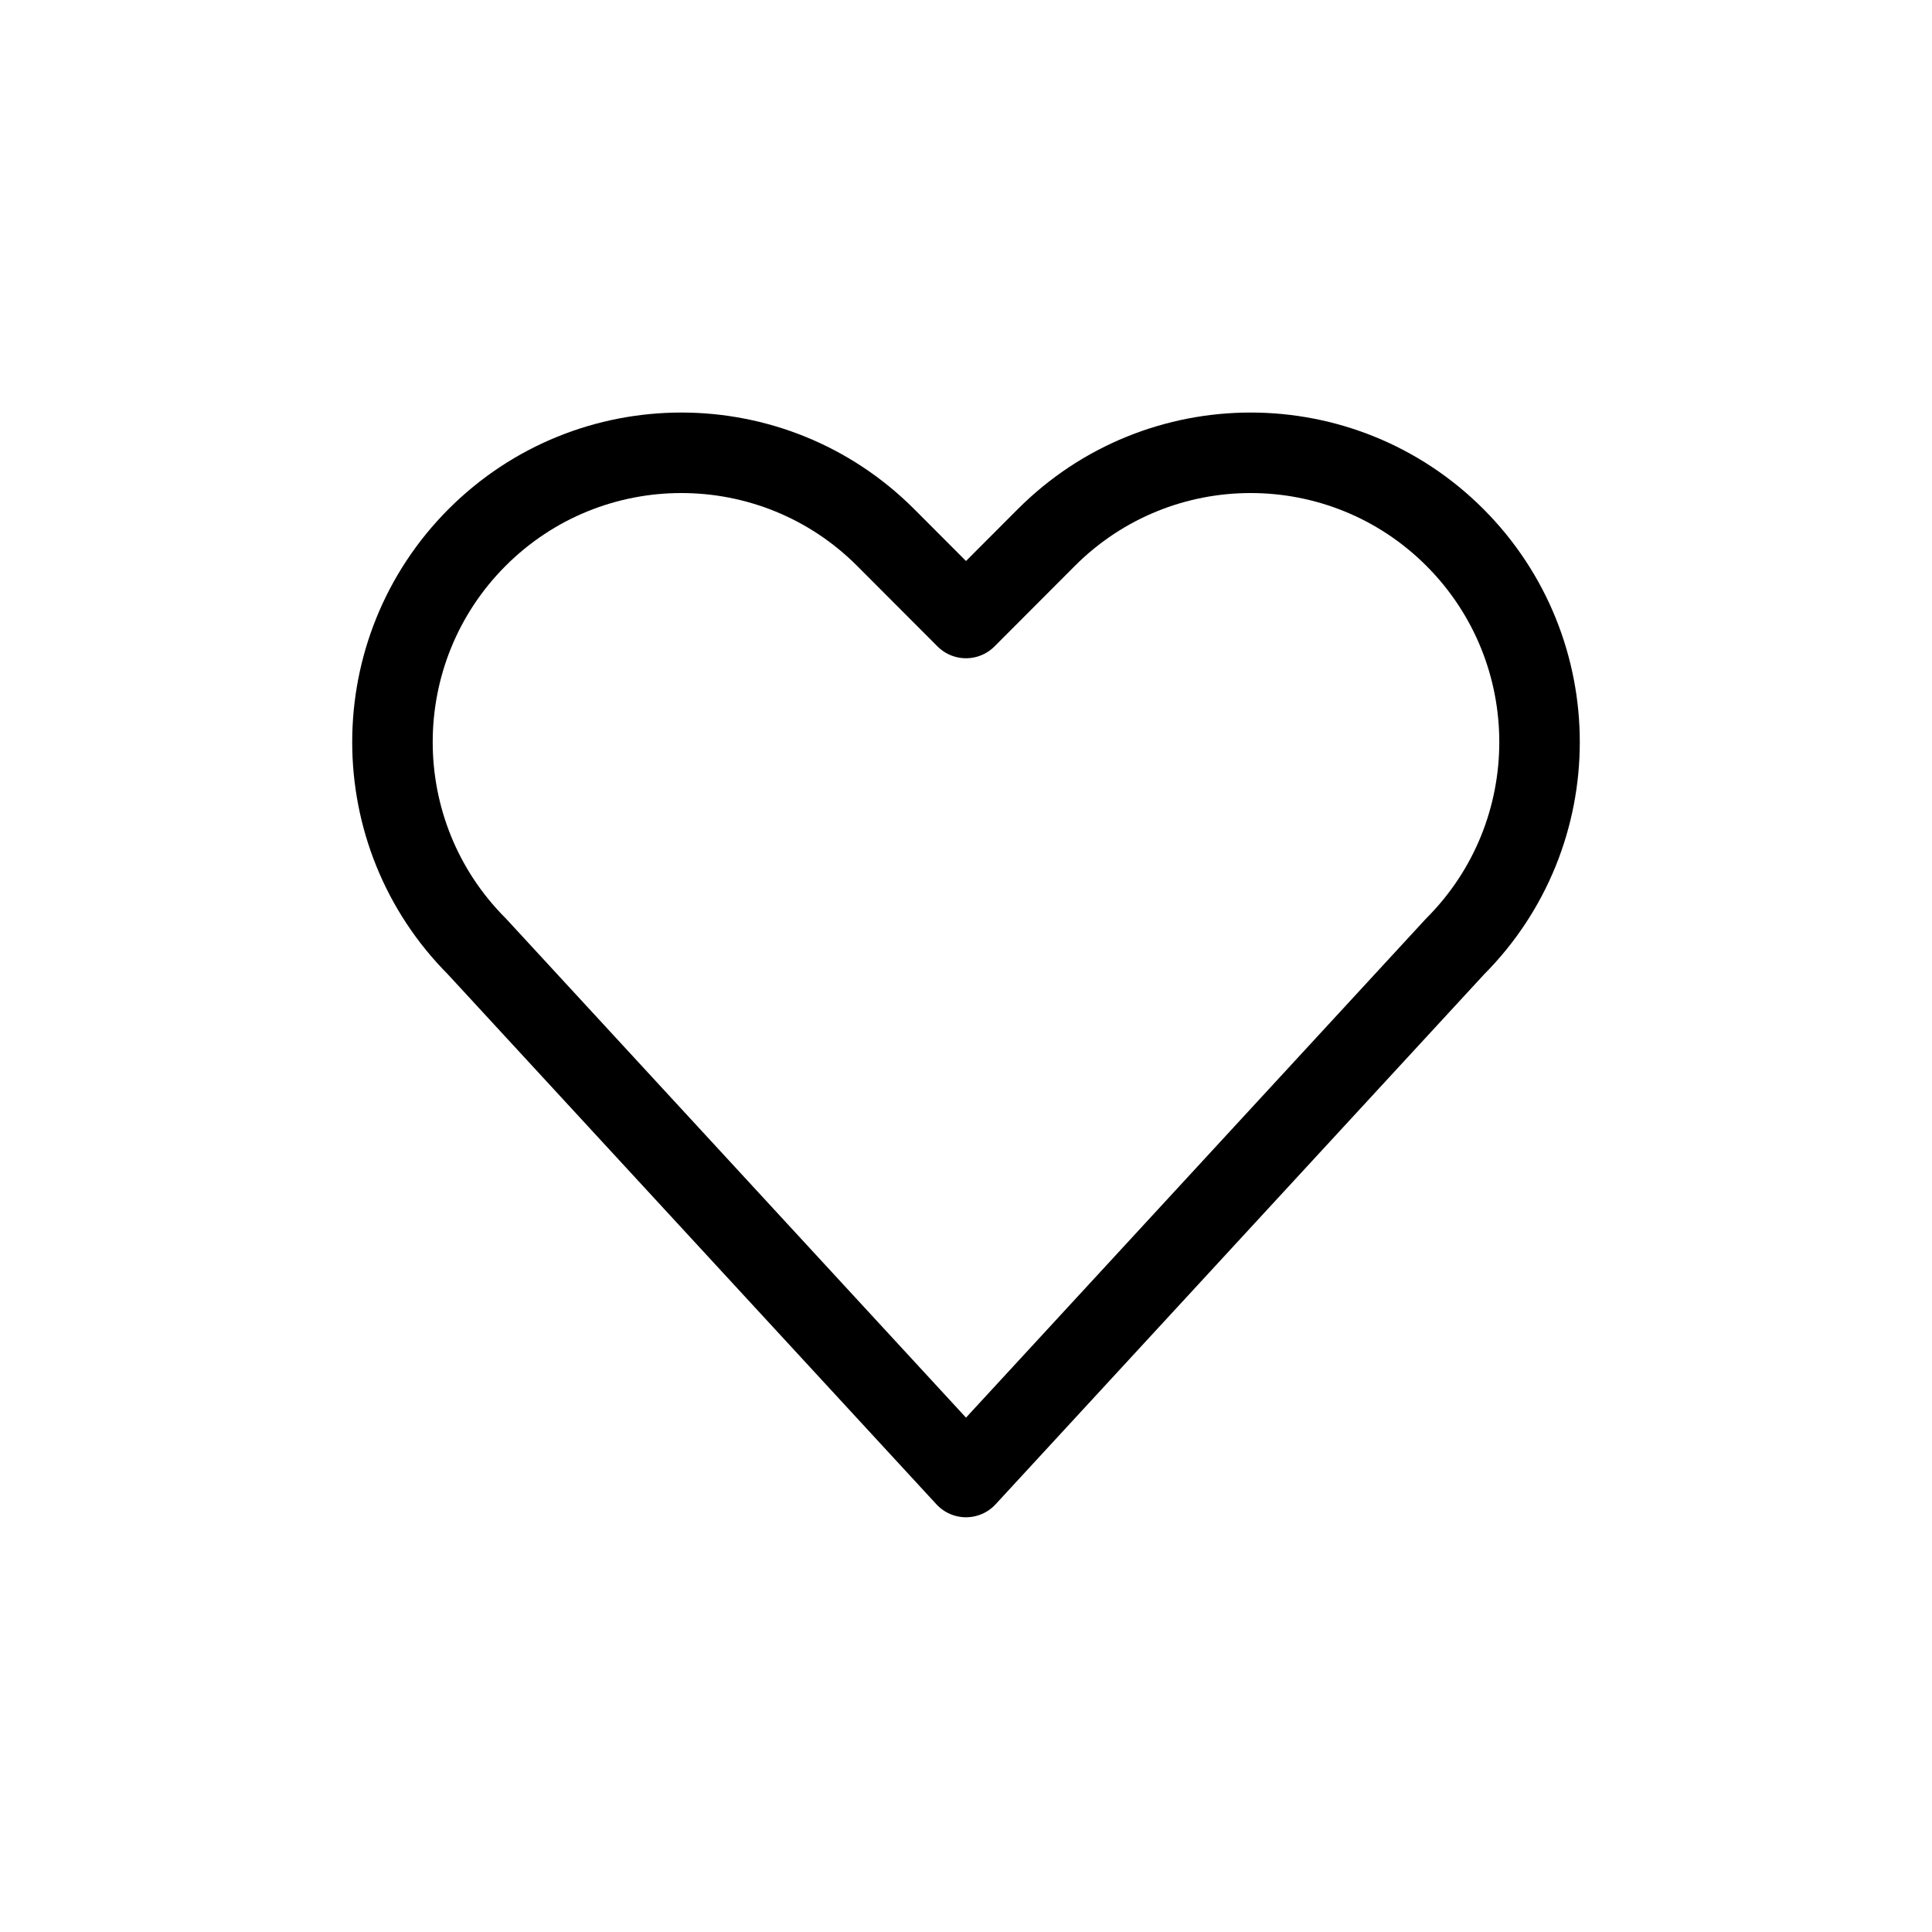 <svg width="24" height="24" viewBox="0 0 24 24" fill="none" xmlns="http://www.w3.org/2000/svg">
<g id="Generic=heart, Size=24px, weight=light">
<path id="heart" d="M18.074 6.677C16.672 5.274 14.4 5.274 12.998 6.677L12 7.677L11.002 6.677C9.6 5.274 7.328 5.274 5.926 6.677C4.525 8.081 4.525 10.356 5.926 11.759L12 18.348L18.074 11.759C19.475 10.356 19.475 8.081 18.074 6.677Z" stroke="black" stroke-linecap="round" stroke-linejoin="round"/>
</g>
</svg>
